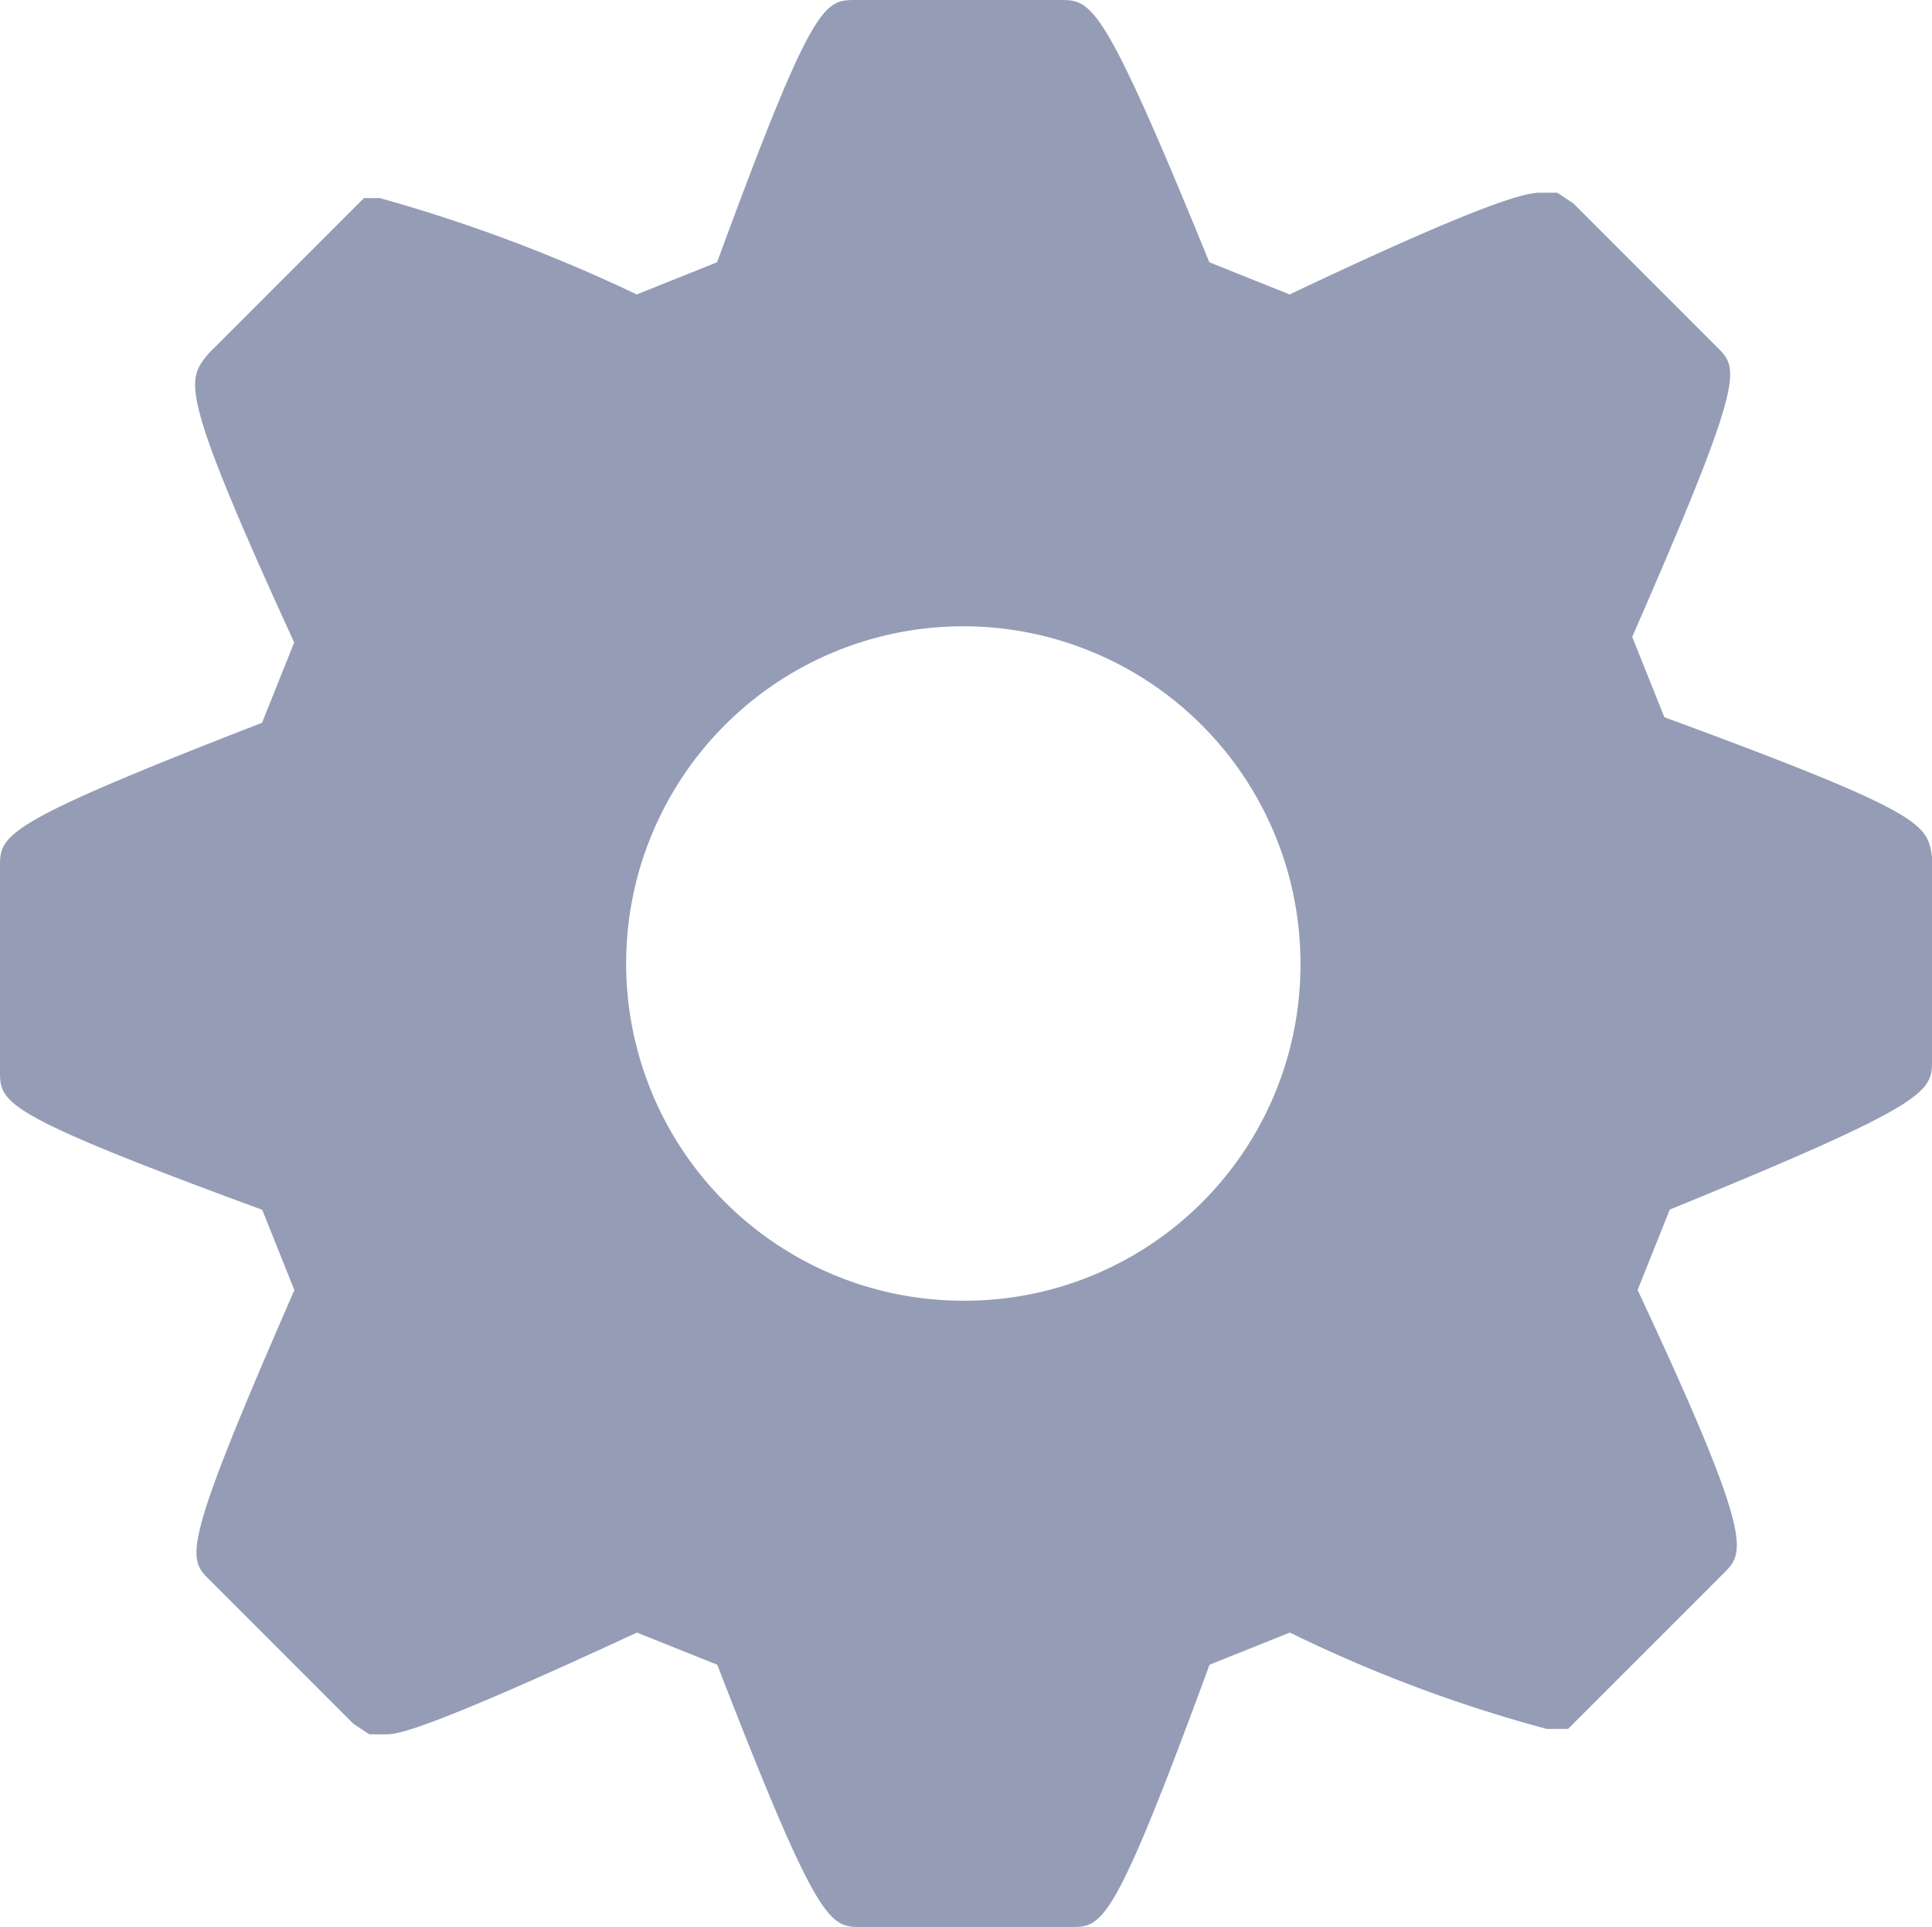 <svg xmlns="http://www.w3.org/2000/svg" width="10.028" height="10" viewBox="0 0 10.028 10">
    <defs>
        <style>.a{fill:#959cb6;}</style>
    </defs>
    <path class="a" d="M8.639,3.722l-.167-.417c.583-1.333.556-1.389.444-1.5l-.75-.75L8.083,1H8c-.056,0-.194,0-1.306.528l-.417-.167C5.722,0,5.667,0,5.5,0H4.444c-.167,0-.222,0-.722,1.361l-.417.167a8.257,8.257,0,0,0-1.333-.5H1.889l-.806.806c-.111.139-.167.167.444,1.5l-.167.417C0,4.278,0,4.333,0,4.5V5.556c0,.167,0,.222,1.361.722l.167.417c-.583,1.333-.556,1.389-.444,1.5l.75.75L1.917,9H2c.056,0,.167,0,1.306-.528l.417.167C4.25,10,4.306,10,4.472,10H5.556c.167,0,.222,0,.722-1.361l.417-.167a7.362,7.362,0,0,0,1.333.5h.111l.806-.806C9.056,8.056,9.111,8,8.5,6.694l.167-.417c1.361-.556,1.361-.611,1.361-.778V4.444C10,4.278,10,4.222,8.639,3.722ZM5,6.75A1.75,1.75,0,1,1,6.75,5h0A1.743,1.743,0,0,1,5,6.75Z" />
</svg>
